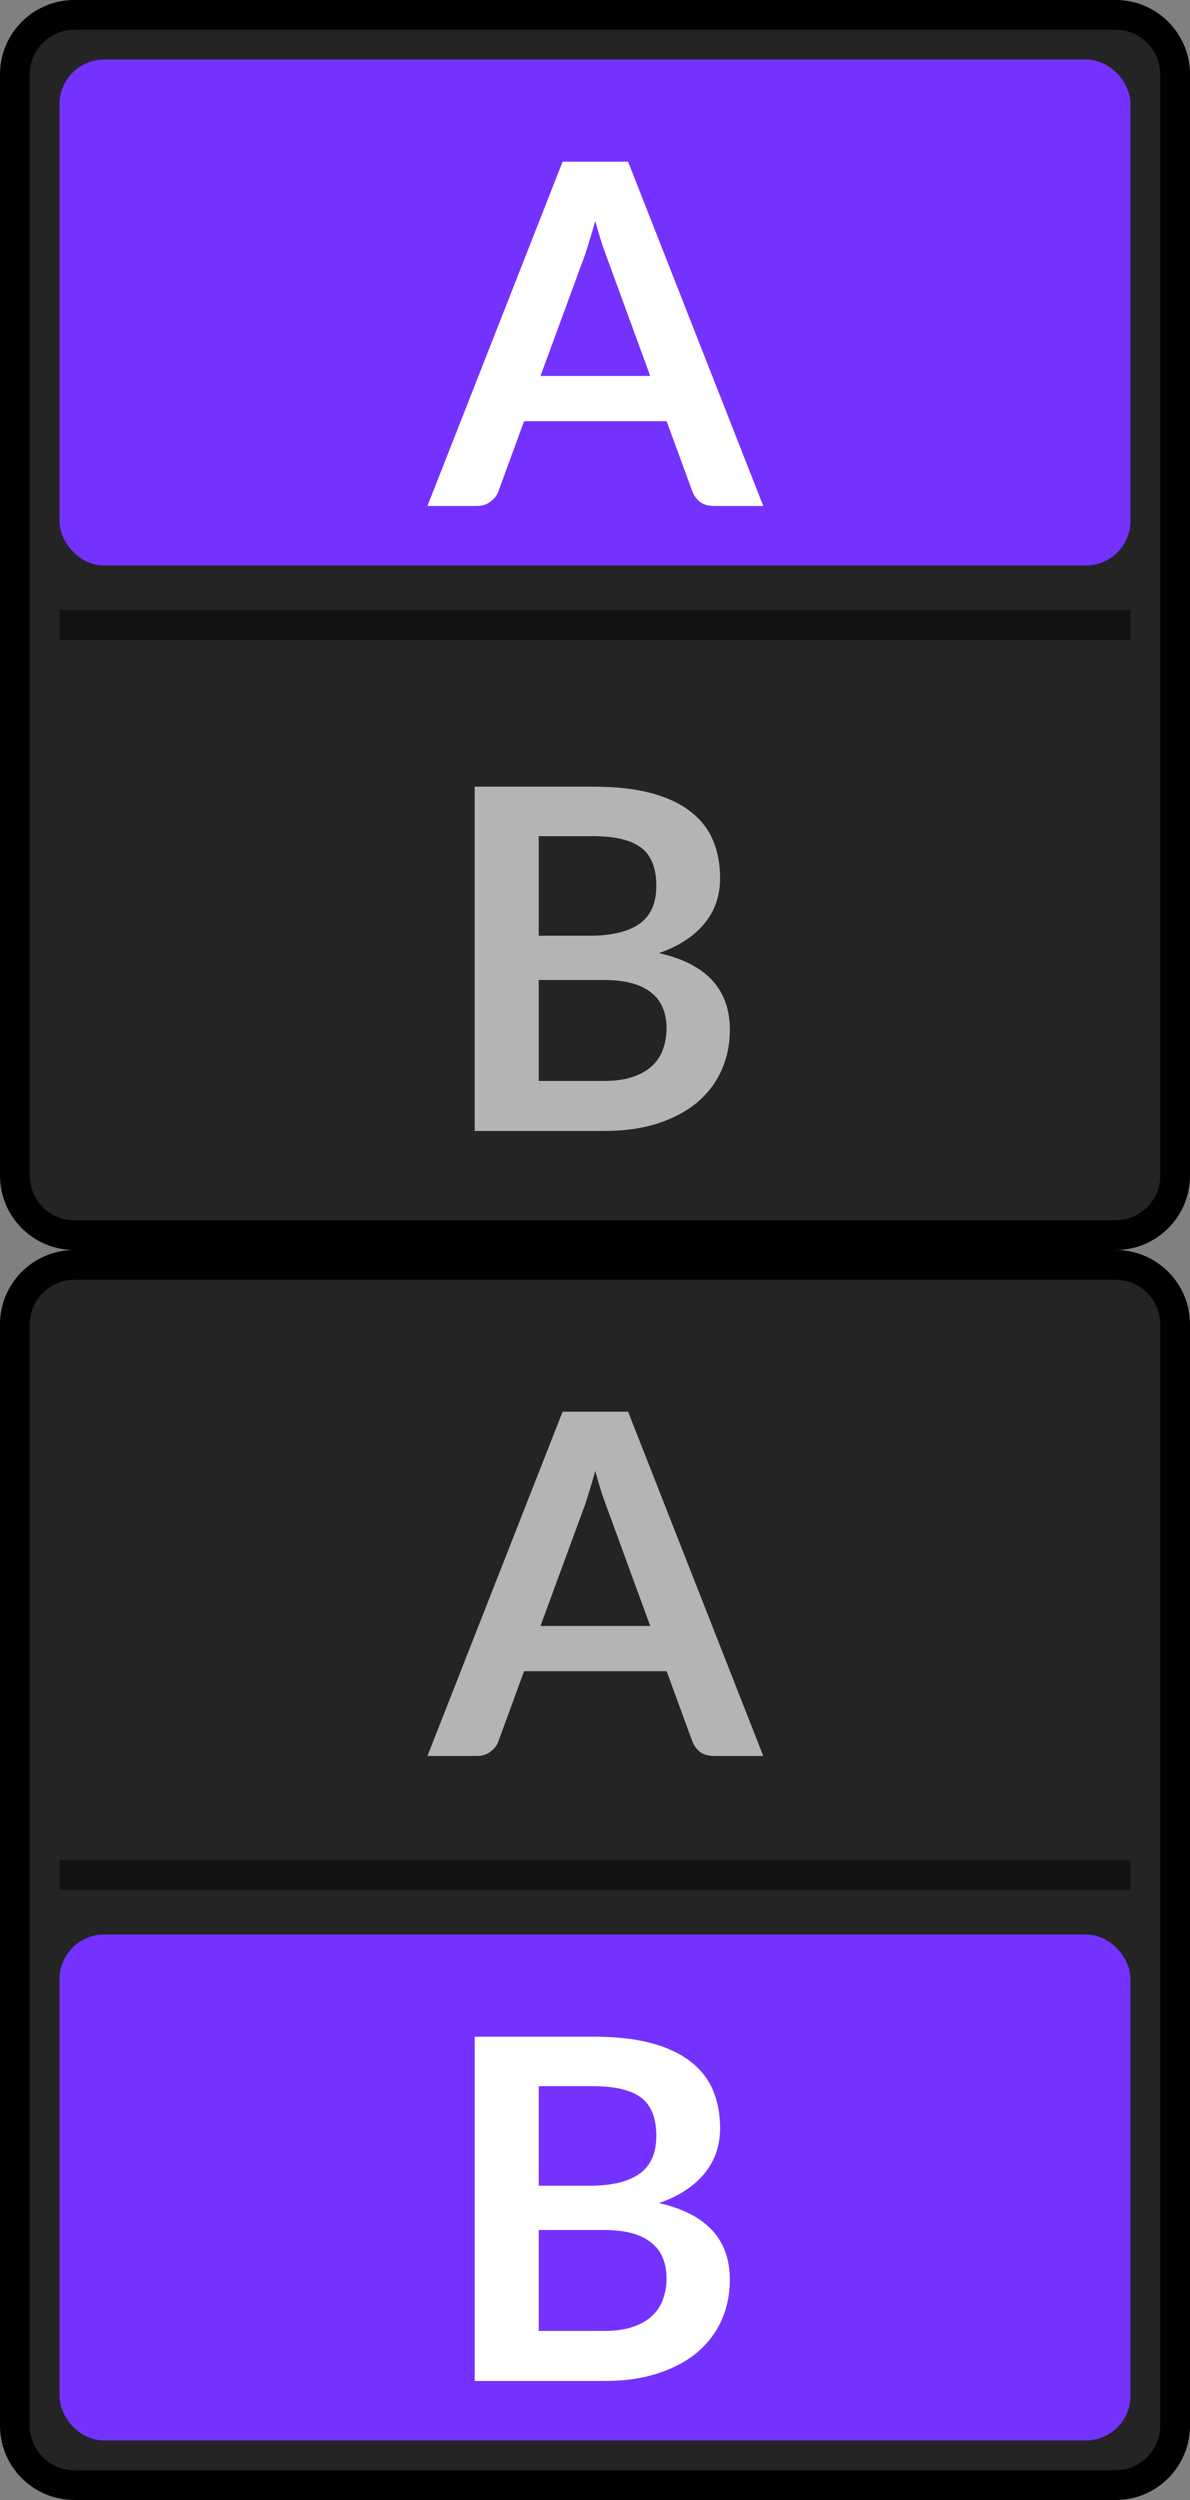 <svg width="40" height="84" viewBox="0 0 40 84" fill="none" xmlns="http://www.w3.org/2000/svg">
<rect x="0" y="0" width="40" height="84" fill="#808080" stroke="none"/>
<path d="M0.5 2.5C0.5 1.395 1.395 0.5 2.5 0.5H37.5C38.605 0.5 39.5 1.395 39.5 2.5V39.5C39.5 40.605 38.605 41.5 37.5 41.5H2.5C1.395 41.5 0.5 40.605 0.5 39.5V2.5Z" fill="#242424"/>
<rect x="2.5" y="2.5" width="35" height="16" rx="1" fill="#7432FF"/>
<rect x="2.5" y="2.5" width="35" height="16" rx="1" stroke="#7432FF"/>
<path d="M25.656 17H23.992C23.806 17 23.651 16.955 23.528 16.864C23.411 16.768 23.326 16.651 23.272 16.512L22.408 14.152H17.616L16.752 16.512C16.71 16.635 16.624 16.747 16.496 16.848C16.374 16.949 16.222 17 16.04 17H14.368L18.912 5.432H21.112L25.656 17ZM18.168 12.632H21.856L20.448 8.784C20.384 8.613 20.312 8.413 20.232 8.184C20.158 7.949 20.083 7.696 20.008 7.424C19.934 7.696 19.859 7.949 19.784 8.184C19.715 8.419 19.646 8.624 19.576 8.8L18.168 12.632Z" fill="white"/>
<path opacity="0.5" d="M38 20.5H2V21.5H38V20.5Z" fill="black"/>
<path d="M15.957 38V26.432H19.949C20.706 26.432 21.352 26.504 21.885 26.648C22.424 26.792 22.864 26.997 23.205 27.264C23.552 27.531 23.805 27.853 23.965 28.232C24.125 28.611 24.205 29.037 24.205 29.512C24.205 29.784 24.165 30.045 24.085 30.296C24.005 30.541 23.88 30.773 23.709 30.992C23.544 31.205 23.33 31.4 23.069 31.576C22.813 31.752 22.506 31.901 22.149 32.024C23.738 32.381 24.533 33.24 24.533 34.6C24.533 35.091 24.44 35.544 24.253 35.96C24.066 36.376 23.794 36.736 23.437 37.04C23.08 37.339 22.64 37.573 22.117 37.744C21.594 37.915 20.997 38 20.325 38H15.957ZM18.109 32.928V36.32H20.293C20.693 36.32 21.026 36.272 21.293 36.176C21.565 36.08 21.781 35.952 21.941 35.792C22.106 35.632 22.224 35.445 22.293 35.232C22.368 35.019 22.405 34.792 22.405 34.552C22.405 34.301 22.365 34.077 22.285 33.88C22.205 33.677 22.08 33.507 21.909 33.368C21.738 33.224 21.52 33.115 21.253 33.04C20.986 32.965 20.664 32.928 20.285 32.928H18.109ZM18.109 31.44H19.829C20.56 31.44 21.114 31.307 21.493 31.04C21.872 30.773 22.061 30.349 22.061 29.768C22.061 29.165 21.89 28.736 21.549 28.48C21.208 28.224 20.674 28.096 19.949 28.096H18.109V31.44Z" fill="#B4B4B4"/>
<path d="M2.5 1H37.5V0H2.5V1ZM39 2.5V39.5H40V2.5H39ZM37.5 41H2.5V42H37.5V41ZM1 39.5V2.5H0V39.5H1ZM2.5 41C1.672 41 1 40.328 1 39.5H0C0 40.881 1.119 42 2.5 42V41ZM39 39.5C39 40.328 38.328 41 37.5 41V42C38.881 42 40 40.881 40 39.5H39ZM37.5 1C38.328 1 39 1.672 39 2.5H40C40 1.119 38.881 0 37.5 0V1ZM2.5 0C1.119 0 0 1.119 0 2.5H1C1 1.672 1.672 1 2.5 1V0Z" fill="black"/>
<path d="M0.5 44.5C0.5 43.395 1.395 42.5 2.5 42.5H37.5C38.605 42.5 39.5 43.395 39.5 44.5V81.5C39.5 82.605 38.605 83.5 37.5 83.5H2.5C1.395 83.5 0.5 82.605 0.5 81.5V44.5Z" fill="#242424"/>
<path d="M25.656 59H23.992C23.806 59 23.651 58.955 23.528 58.864C23.411 58.768 23.326 58.651 23.272 58.512L22.408 56.152H17.616L16.752 58.512C16.71 58.635 16.624 58.747 16.496 58.848C16.374 58.949 16.222 59 16.04 59H14.368L18.912 47.432H21.112L25.656 59ZM18.168 54.632H21.856L20.448 50.784C20.384 50.613 20.312 50.413 20.232 50.184C20.158 49.949 20.083 49.696 20.008 49.424C19.934 49.696 19.859 49.949 19.784 50.184C19.715 50.419 19.646 50.624 19.576 50.8L18.168 54.632Z" fill="#B4B4B4"/>
<path opacity="0.5" d="M38 62.5H2V63.5H38V62.5Z" fill="black"/>
<rect x="2.5" y="65.5" width="35" height="16" rx="1" fill="#7432FF"/>
<rect x="2.5" y="65.5" width="35" height="16" rx="1" stroke="#7432FF"/>
<path d="M15.957 80V68.432H19.949C20.706 68.432 21.352 68.504 21.885 68.648C22.424 68.792 22.864 68.997 23.205 69.264C23.552 69.531 23.805 69.853 23.965 70.232C24.125 70.611 24.205 71.037 24.205 71.512C24.205 71.784 24.165 72.045 24.085 72.296C24.005 72.541 23.88 72.773 23.709 72.992C23.544 73.205 23.33 73.4 23.069 73.576C22.813 73.752 22.506 73.901 22.149 74.024C23.738 74.381 24.533 75.24 24.533 76.6C24.533 77.091 24.44 77.544 24.253 77.96C24.066 78.376 23.794 78.736 23.437 79.04C23.08 79.339 22.64 79.573 22.117 79.744C21.594 79.915 20.997 80 20.325 80H15.957ZM18.109 74.928V78.32H20.293C20.693 78.32 21.026 78.272 21.293 78.176C21.565 78.08 21.781 77.952 21.941 77.792C22.106 77.632 22.224 77.445 22.293 77.232C22.368 77.019 22.405 76.792 22.405 76.552C22.405 76.301 22.365 76.077 22.285 75.88C22.205 75.677 22.08 75.507 21.909 75.368C21.738 75.224 21.52 75.115 21.253 75.04C20.986 74.965 20.664 74.928 20.285 74.928H18.109ZM18.109 73.44H19.829C20.56 73.44 21.114 73.307 21.493 73.04C21.872 72.773 22.061 72.349 22.061 71.768C22.061 71.165 21.89 70.736 21.549 70.48C21.208 70.224 20.674 70.096 19.949 70.096H18.109V73.44Z" fill="white"/>
<path d="M2.5 43H37.5V42H2.5V43ZM39 44.5V81.5H40V44.5H39ZM37.5 83H2.5V84H37.5V83ZM1 81.5V44.5H0V81.5H1ZM2.5 83C1.672 83 1 82.328 1 81.5H0C0 82.881 1.119 84 2.5 84V83ZM39 81.5C39 82.328 38.328 83 37.5 83V84C38.881 84 40 82.881 40 81.5H39ZM37.5 43C38.328 43 39 43.672 39 44.5H40C40 43.119 38.881 42 37.5 42V43ZM2.5 42C1.119 42 0 43.119 0 44.5H1C1 43.672 1.672 43 2.5 43V42Z" fill="black"/>
</svg>
